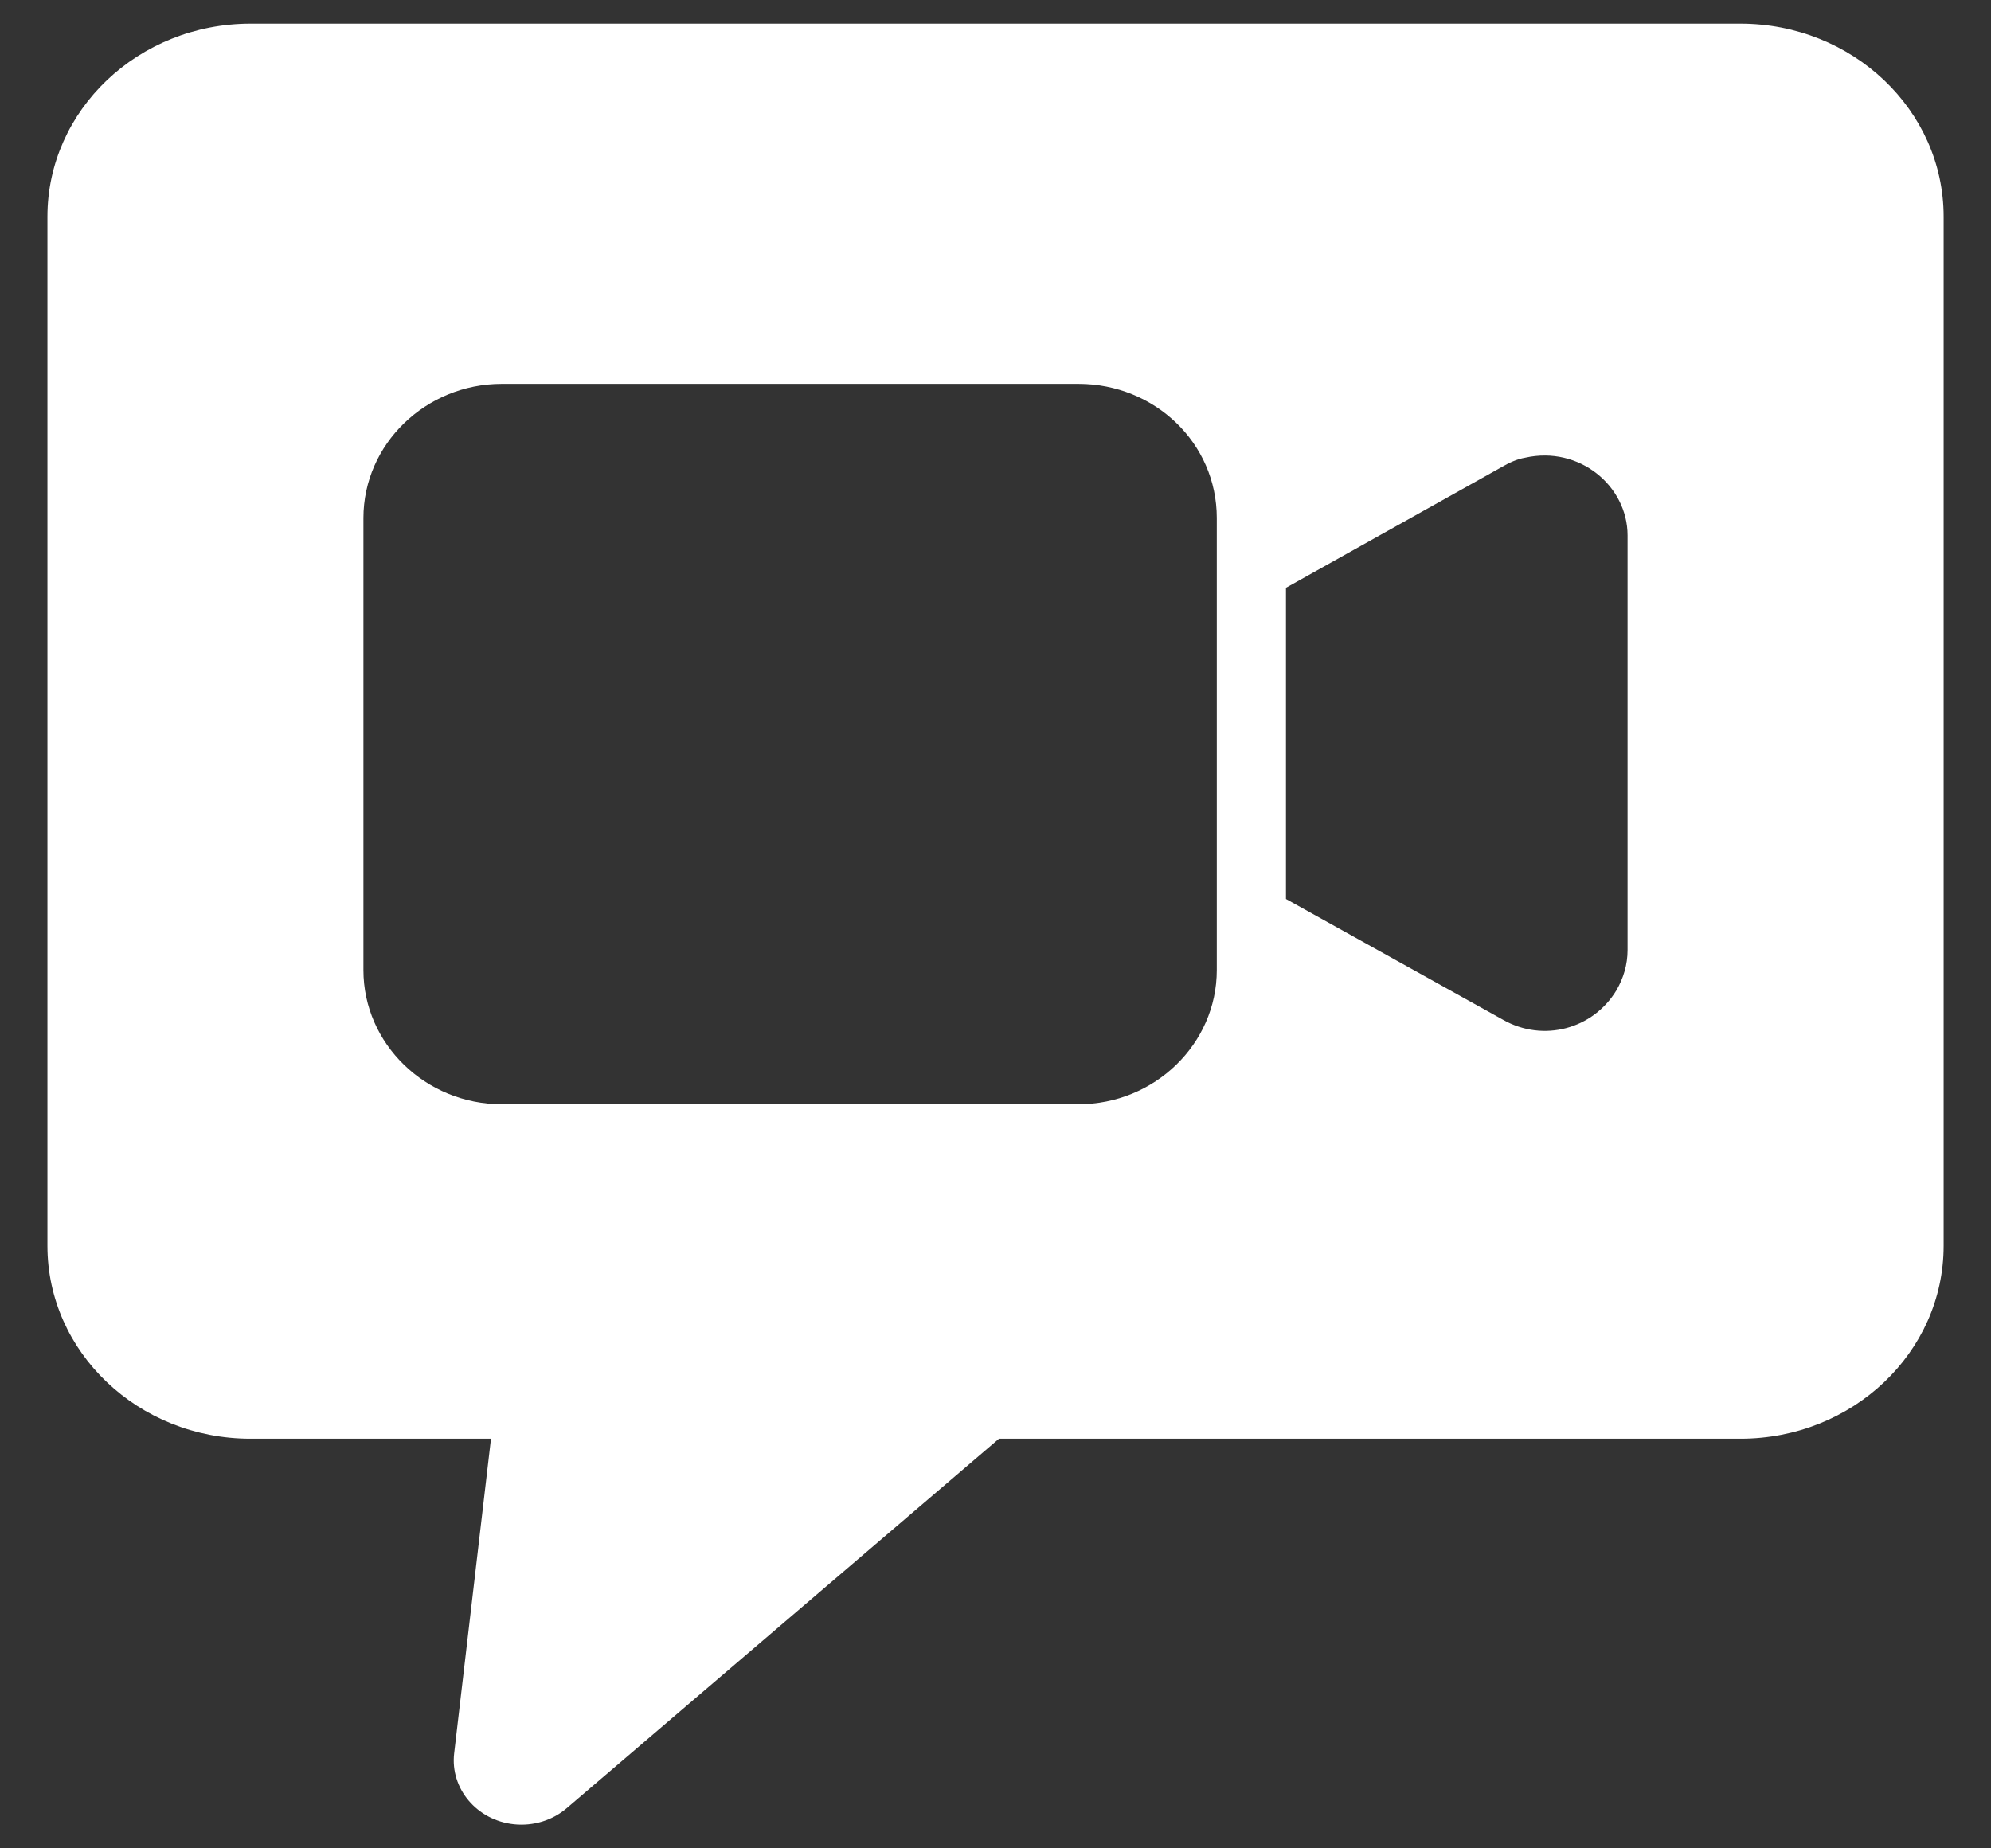 <svg width="28" height="26" viewBox="0 0 28 26" fill="none" xmlns="http://www.w3.org/2000/svg">
<rect x="0" y="0" width="28" height="26" fill="#333333" stroke="none"/>
<path fill-rule="evenodd" clip-rule="evenodd" d="M3.524 0.333H24.476C26.054 0.333 27.334 1.549 27.334 3.048V17.524C27.334 19.023 26.054 20.238 24.476 20.238H14.049L7.971 25.434C7.769 25.607 7.499 25.689 7.229 25.661C6.706 25.606 6.329 25.159 6.387 24.663L6.905 20.238H3.524C1.946 20.238 0.667 19.023 0.667 17.524V3.048C0.667 1.549 1.946 0.333 3.524 0.333ZM7.056 5.4H15.167C16.237 5.4 17.112 6.23 17.112 7.287V13.646C17.112 14.684 16.237 15.533 15.167 15.533H7.056C5.986 15.533 5.111 14.684 5.111 13.646V7.287C5.111 6.249 5.986 5.4 7.056 5.4ZM21.119 6.57C21.216 6.513 21.333 6.457 21.45 6.438C22.208 6.268 22.889 6.834 22.889 7.532V13.363C22.889 13.571 22.831 13.759 22.733 13.929C22.403 14.477 21.703 14.665 21.138 14.345L18.085 12.646V8.268L21.119 6.57Z" fill="white"/>
</svg>
